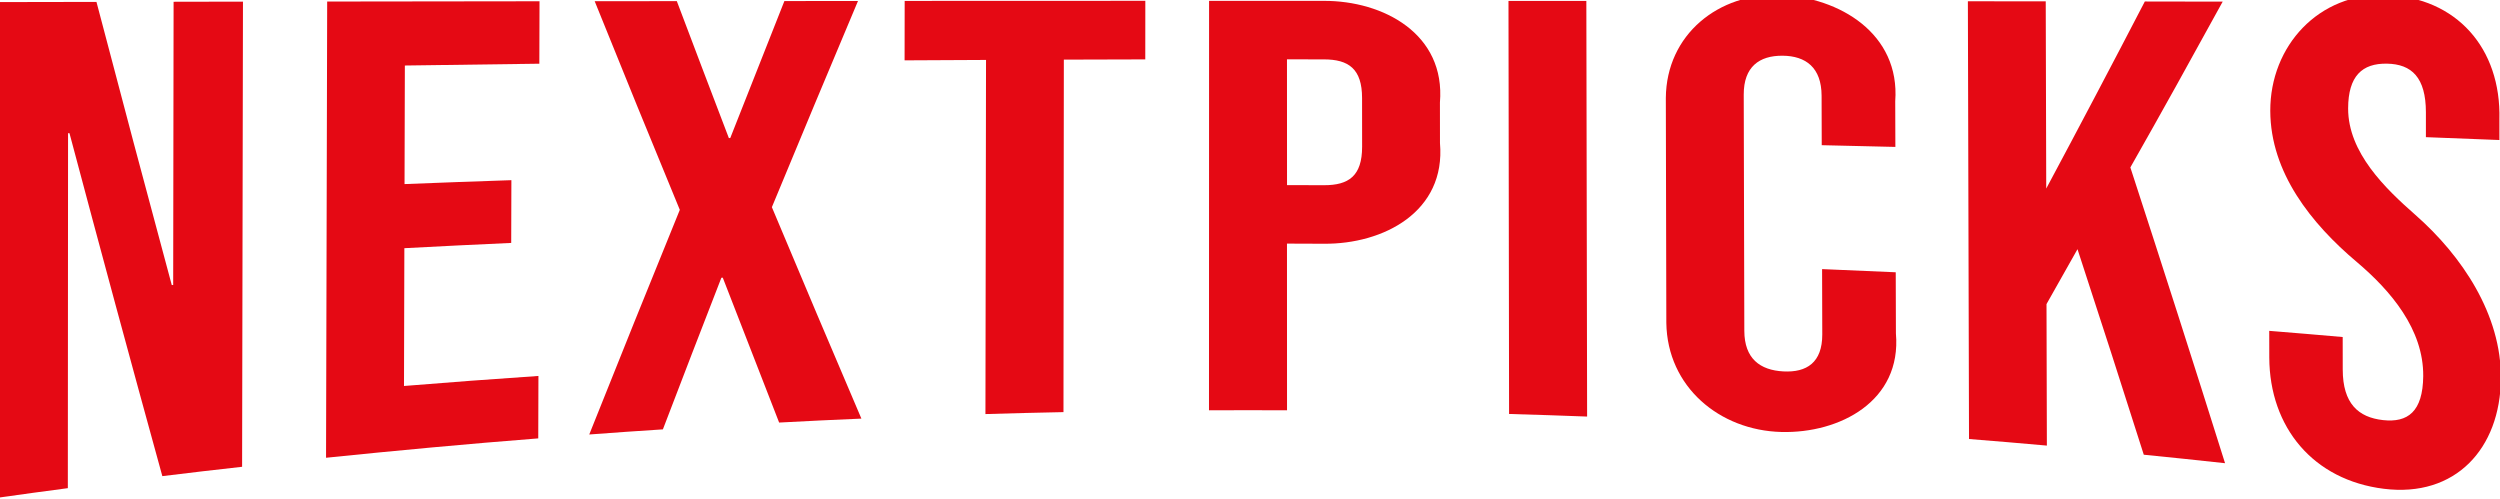 <?xml version="1.0" encoding="utf-8"?>
<!-- Generator: Adobe Illustrator 23.0.1, SVG Export Plug-In . SVG Version: 6.00 Build 0)  -->
<svg version="1.1" id="Layer_1" xmlns="http://www.w3.org/2000/svg" xmlns:xlink="http://www.w3.org/1999/xlink" x="0px" y="0px"
	 viewBox="0 0 551 110" style="enable-background:new 0 0 551 110;" xml:space="preserve">
<style type="text/css">
	.st0{fill:#E50914;}
</style>
<g>
	<g>
		<path class="st0" d="M-141.83-317.65c8.61-0.02,12.92-0.03,21.53-0.04c5.46,20.83,11,41.63,16.6,62.42
			c0.12-0.01,0.19-0.01,0.31-0.02c0.03-20.81,0.06-41.62,0.09-62.43c6.12-0.01,9.17-0.02,15.29-0.02
			c-0.06,34.19-0.12,68.37-0.19,102.56c-7.04,0.78-10.55,1.19-17.58,2.04c-6.94-25.17-13.76-50.37-20.47-75.61
			c-0.12,0-0.19,0.01-0.31,0.01c-0.02,26.08-0.03,52.15-0.05,78.23c-6.09,0.8-9.13,1.22-15.22,2.07
			C-141.83-244.85-141.83-281.25-141.83-317.65z"/>
		<path class="st0" d="M-69.45-317.77c6.86-0.01,10.3-0.01,17.16-0.02c-0.08,33-0.16,66-0.24,99c-6.86,0.63-10.29,0.96-17.14,1.65
			C-69.59-250.69-69.52-284.23-69.45-317.77z"/>
		<path class="st0" d="M-35-242.88c0.04-17.46,0.09-34.91,0.13-52.37c0.15-14.18,11.14-24.54,25.33-23.96
			c12.76,0.53,26.41,8.26,25.22,23.12c-0.01,3.98-0.01,5.97-0.02,9.95c-6.49,0.12-9.74,0.19-16.23,0.33c0.01-4.4,0.02-6.6,0.03-11
			c0.02-6.24-3.41-8.79-8.56-8.74c-5.15,0.05-8.59,2.7-8.6,9.02c-0.04,17.91-0.09,35.82-0.13,53.73c-0.02,6.32,3.41,8.57,8.56,8.26
			c5.15-0.31,8.59-2.94,8.61-9.18c0.01-5.81,0.02-8.72,0.04-14.53c6.49-0.26,9.74-0.38,16.24-0.61c-0.01,5.32-0.02,7.98-0.03,13.31
			c1.03,14.9-12.57,23.23-25.35,24.7C-23.77-219.24-34.98-228.74-35-242.88z"/>
		<path class="st0" d="M31.79-317.88c15.6-0.01,31.2-0.02,46.8-0.02c-0.01,5.24-0.01,7.86-0.01,13.1
			c-9.88,0.03-19.77,0.08-29.65,0.13c-0.02,9.79-0.02,14.68-0.04,24.46c9.43-0.15,14.15-0.21,23.58-0.3
			c-0.01,5.25-0.01,7.87-0.02,13.12c-9.43,0.13-14.15,0.21-23.58,0.41c-0.02,9.48-0.03,18.95-0.05,28.43
			c9.9-0.32,19.8-0.57,29.7-0.75c-0.01,5.24-0.01,7.86-0.01,13.1c-15.64,0.32-31.27,0.88-46.9,1.59
			C31.67-255.7,31.73-286.79,31.79-317.88z"/>
		<path class="st0" d="M94.2-317.9c10.11,0,15.16,0,25.27,0c13.28-0.04,26.87,7.45,25.6,22.61c0,3.61,0,5.41,0.01,9.02
			c1.31,15.19-12.36,22.55-25.61,22.49c-3.25,0-4.87,0-8.12,0.01c0,12.39,0,24.78-0.01,37.17c-6.88,0.03-10.32,0.06-17.2,0.15
			C94.16-256.94,94.18-287.42,94.2-317.9z M119.47-276.83c5.47,0,8.43-2.08,8.43-8.6c0-4.33,0-6.5,0-10.83
			c0-6.52-2.97-8.61-8.43-8.61c-3.25,0-4.87,0-8.12,0c0,9.35,0,18.69-0.01,28.04C114.6-276.83,116.22-276.83,119.47-276.83z"/>
		<path class="st0" d="M160.18-317.9c6.86,0,10.3,0,17.16,0.01c0.05,30.73,0.09,61.46,0.14,92.2c-6.88-0.22-10.32-0.31-17.2-0.46
			C160.25-256.74,160.22-287.32,160.18-317.9z"/>
		<path class="st0" d="M194.94-246.54c-0.03-16.62-0.06-33.24-0.09-49.86c0.11-13.99,11.6-23.34,25.23-22.81
			c13,0.51,26.44,8.51,25.33,23.47c0.01,4.04,0.01,6.06,0.02,10.1c-6.49-0.15-9.74-0.22-16.23-0.36c-0.01-4.37-0.02-6.56-0.03-10.94
			c-0.01-6.21-3.45-8.81-8.6-8.85c-5.15-0.04-8.58,2.48-8.56,8.63c0.04,17.43,0.07,34.85,0.11,52.28c0.01,6.15,3.46,8.7,8.61,8.95
			c5.15,0.25,8.58-2,8.57-8.21c-0.01-5.78-0.02-8.67-0.03-14.45c6.49,0.24,9.74,0.37,16.23,0.65c0.01,5.4,0.02,8.11,0.03,13.51
			c1.29,15-12.42,22.16-25.24,21.9C206.62-222.79,195.14-232.44,194.94-246.54z"/>
		<path class="st0" d="M261.43-317.83c6.86,0.01,10.3,0.01,17.16,0.02c0.03,13.77,0.07,27.55,0.1,41.32
			c7.35-13.71,14.61-27.47,21.74-41.29c6.86,0.01,10.3,0.01,17.16,0.02c-6.71,12.24-13.47,24.44-20.35,36.58
			c7.07,21.7,14.03,43.43,20.86,65.21c-7.16-0.77-10.75-1.13-17.91-1.83c-4.8-15.13-9.67-30.24-14.6-45.32
			c-2.73,4.88-4.1,7.3-6.83,12.13c0.03,10.41,0.05,20.82,0.08,31.24c-6.86-0.59-10.29-0.87-17.16-1.39
			C261.59-253.37,261.51-285.6,261.43-317.83z"/>
		<path class="st0" d="M327.86-239.28c0-2.35-0.01-3.53-0.01-5.88c6.48,0.52,9.72,0.79,16.19,1.34c0,2.87,0.01,4.31,0.01,7.18
			c0.01,7.48,3.44,10.53,8.88,11.13s8.78-1.83,8.86-9.7c0.09-10.3-7.16-18.84-14.65-25.16c-10.05-8.48-19.01-19.7-19.06-33.28
			c-0.05-14.36,10.7-26.11,25.54-25.57c15.47,0.56,25.36,11.7,24.96,27.45c0,1.81,0,2.71,0,4.52c-6.48-0.26-9.72-0.39-16.2-0.63
			c0-2.2,0-3.3,0-5.5c-0.01-7.64-3.13-10.61-8.58-10.7c-5.46-0.1-8.55,2.72-8.56,9.89c-0.01,9.72,8.18,17.61,14.83,23.45
			c10.26,9.01,18.97,21.98,18.84,36.08c-0.15,15.41-10.01,26.22-25.79,24.28C337.58-212.28,327.91-223.85,327.86-239.28z"/>
	</g>
</g>
<g>
	<g>
		<path class="st0" d="M-0.27,0.46c8.61-0.02,12.92-0.03,21.53-0.04c5.46,20.82,10.99,41.62,16.6,62.41
			c0.12-0.01,0.19-0.01,0.31-0.02C38.2,42,38.23,21.2,38.26,0.39c6.12-0.01,9.17-0.02,15.29-0.03
			c-0.06,34.17-0.13,68.35-0.19,102.52c-7.04,0.79-10.55,1.2-17.58,2.06c-6.94-25.17-13.76-50.36-20.47-75.59
			c-0.12,0-0.19,0.01-0.31,0.01c-0.02,26.08-0.03,52.15-0.05,78.23c-6.09,0.81-9.13,1.22-15.22,2.08
			C-0.27,73.27-0.27,36.86-0.27,0.46z"/>
		<path class="st0" d="M72.11,0.34c15.6-0.02,31.2-0.04,46.8-0.06c-0.01,5.51-0.02,8.26-0.04,13.76c-9.88,0.12-19.76,0.25-29.64,0.4
			c-0.03,10.45-0.04,15.68-0.07,26.13c9.42-0.37,14.13-0.54,23.55-0.86c-0.01,5.53-0.02,8.3-0.04,13.83
			c-9.42,0.43-14.13,0.66-23.55,1.16c-0.03,10.12-0.05,20.25-0.08,30.37c9.87-0.81,19.75-1.54,29.63-2.21
			c-0.01,5.51-0.02,8.26-0.04,13.76c-15.61,1.22-31.2,2.67-46.77,4.27C71.96,67.37,72.03,33.85,72.11,0.34z"/>
		<path class="st0" d="M149.83,46.25c-6.33-15.3-12.57-30.63-18.76-45.98c7.24-0.01,10.86-0.01,18.1-0.02
			c3.81,10.07,7.62,20.13,11.47,30.18c0.13,0,0.19,0,0.31-0.01c3.96-10.07,7.94-20.14,11.93-30.19c6.49,0,9.73-0.01,16.22-0.01
			c-6.38,15.13-12.71,30.28-18.98,45.44c6.52,15.56,13.1,31.09,19.73,46.6c-7.25,0.31-10.88,0.49-18.13,0.87
			c-4.15-10.64-8.29-21.28-12.42-31.93c-0.12,0-0.19,0.01-0.31,0.01c-4.33,11.13-8.63,22.27-12.89,33.42
			c-6.5,0.42-9.74,0.65-16.23,1.13C136.46,79.23,143.12,62.73,149.83,46.25z"/>
		<path class="st0" d="M217.32,13.21c-7.18,0.03-10.77,0.05-17.95,0.09c0.01-5.24,0.01-7.86,0.02-13.1
			c17.68-0.01,35.36-0.02,53.04-0.02c0,5.16,0,7.74-0.01,12.91c-7.18,0.01-10.77,0.02-17.95,0.05c-0.03,25.9-0.06,51.8-0.08,77.69
			c-6.88,0.14-10.32,0.23-17.2,0.43C217.25,65.25,217.28,39.23,217.32,13.21z"/>
		<path class="st0" d="M266.48,0.19c10.11,0,15.16,0,25.27,0c13.18-0.04,26.87,7.29,25.61,22.41c0,3.57,0.01,5.36,0.01,8.94
			c1.32,15.15-12.47,22.3-25.6,22.18c-3.25-0.02-4.87-0.02-8.12-0.03c0,12.25,0.01,24.49,0.01,36.74c-6.88-0.03-10.32-0.03-17.2,0
			C266.47,60.35,266.48,30.27,266.48,0.19z M291.78,40.82c5.47,0.02,8.43-2.03,8.43-8.48c0-4.29,0-6.43-0.01-10.72
			c0-6.46-2.97-8.53-8.43-8.53c-3.25,0-4.87-0.01-8.12-0.01c0,11.09,0,16.63,0.01,27.72C286.9,40.81,288.53,40.81,291.78,40.82z"/>
		<path class="st0" d="M332.47,0.2c6.86,0,10.3,0,17.16,0.01c0.06,30.53,0.11,61.07,0.17,91.6c-6.88-0.26-10.32-0.37-17.2-0.57
			C332.56,60.89,332.52,30.55,332.47,0.2z"/>
		<path class="st0" d="M367.26,71.18c-0.04-16.53-0.07-33.06-0.11-49.59C367.26,7.61,378.8-1.63,392.37-1.1
			c12.97,0.51,26.44,8.46,25.34,23.41c0.01,4.03,0.02,6.04,0.03,10.07c-6.49-0.16-9.74-0.24-16.23-0.38
			c-0.01-4.36-0.02-6.54-0.03-10.9c-0.02-6.19-3.46-8.78-8.6-8.82c-5.15-0.04-8.58,2.46-8.56,8.58c0.04,17.35,0.08,34.7,0.13,52.05
			c0.01,6.12,3.46,8.68,8.61,8.95c5.15,0.27,8.58-1.96,8.57-8.15c-0.01-5.76-0.02-8.64-0.04-14.4c6.49,0.26,9.74,0.4,16.23,0.7
			c0.01,5.39,0.02,8.08,0.04,13.47c1.3,14.99-12.45,22.05-25.23,21.73C378.99,94.87,367.47,85.26,367.26,71.18z"/>
		<path class="st0" d="M433.72,0.28c6.86,0.01,10.3,0.01,17.16,0.02c0.04,13.75,0.07,27.51,0.11,41.26
			c7.33-13.7,14.57-27.44,21.73-41.23c6.86,0.01,10.3,0.01,17.16,0.03c-6.71,12.22-13.46,24.42-20.35,36.54
			c7.07,21.69,14.03,43.42,20.87,65.19c-7.16-0.78-10.74-1.15-17.91-1.87c-4.8-15.12-9.67-30.22-14.61-45.3
			c-2.73,4.87-4.1,7.29-6.83,12.1c0.03,10.4,0.05,20.79,0.08,31.19c-6.86-0.61-10.29-0.9-17.16-1.45
			C433.89,64.6,433.8,32.44,433.72,0.28z"/>
		<path class="st0" d="M500.15,78.8c0-2.35-0.01-3.53-0.01-5.88c6.48,0.52,9.72,0.8,16.19,1.36c0,2.87,0.01,4.31,0.01,7.18
			c0.01,7.48,3.44,10.53,8.88,11.13c5.44,0.6,8.78-1.83,8.86-9.69c0.09-10.3-7.16-18.84-14.65-25.16
			c-10.05-8.48-19.01-19.71-19.06-33.28c-0.05-14.35,10.7-26.1,25.54-25.57c15.47,0.56,25.36,11.7,24.96,27.45c0,1.81,0,2.71,0,4.52
			c-6.48-0.26-9.72-0.39-16.2-0.63c0-2.2,0-3.3,0-5.5c-0.01-7.64-3.13-10.61-8.58-10.7c-5.46-0.1-8.55,2.71-8.56,9.88
			c-0.01,9.72,8.18,17.62,14.83,23.46c10.26,9.01,18.97,21.99,18.84,36.09c-0.15,15.4-10,26.23-25.79,24.27
			C509.87,105.81,500.21,94.23,500.15,78.8z"/>
	</g>
</g>
</svg>
